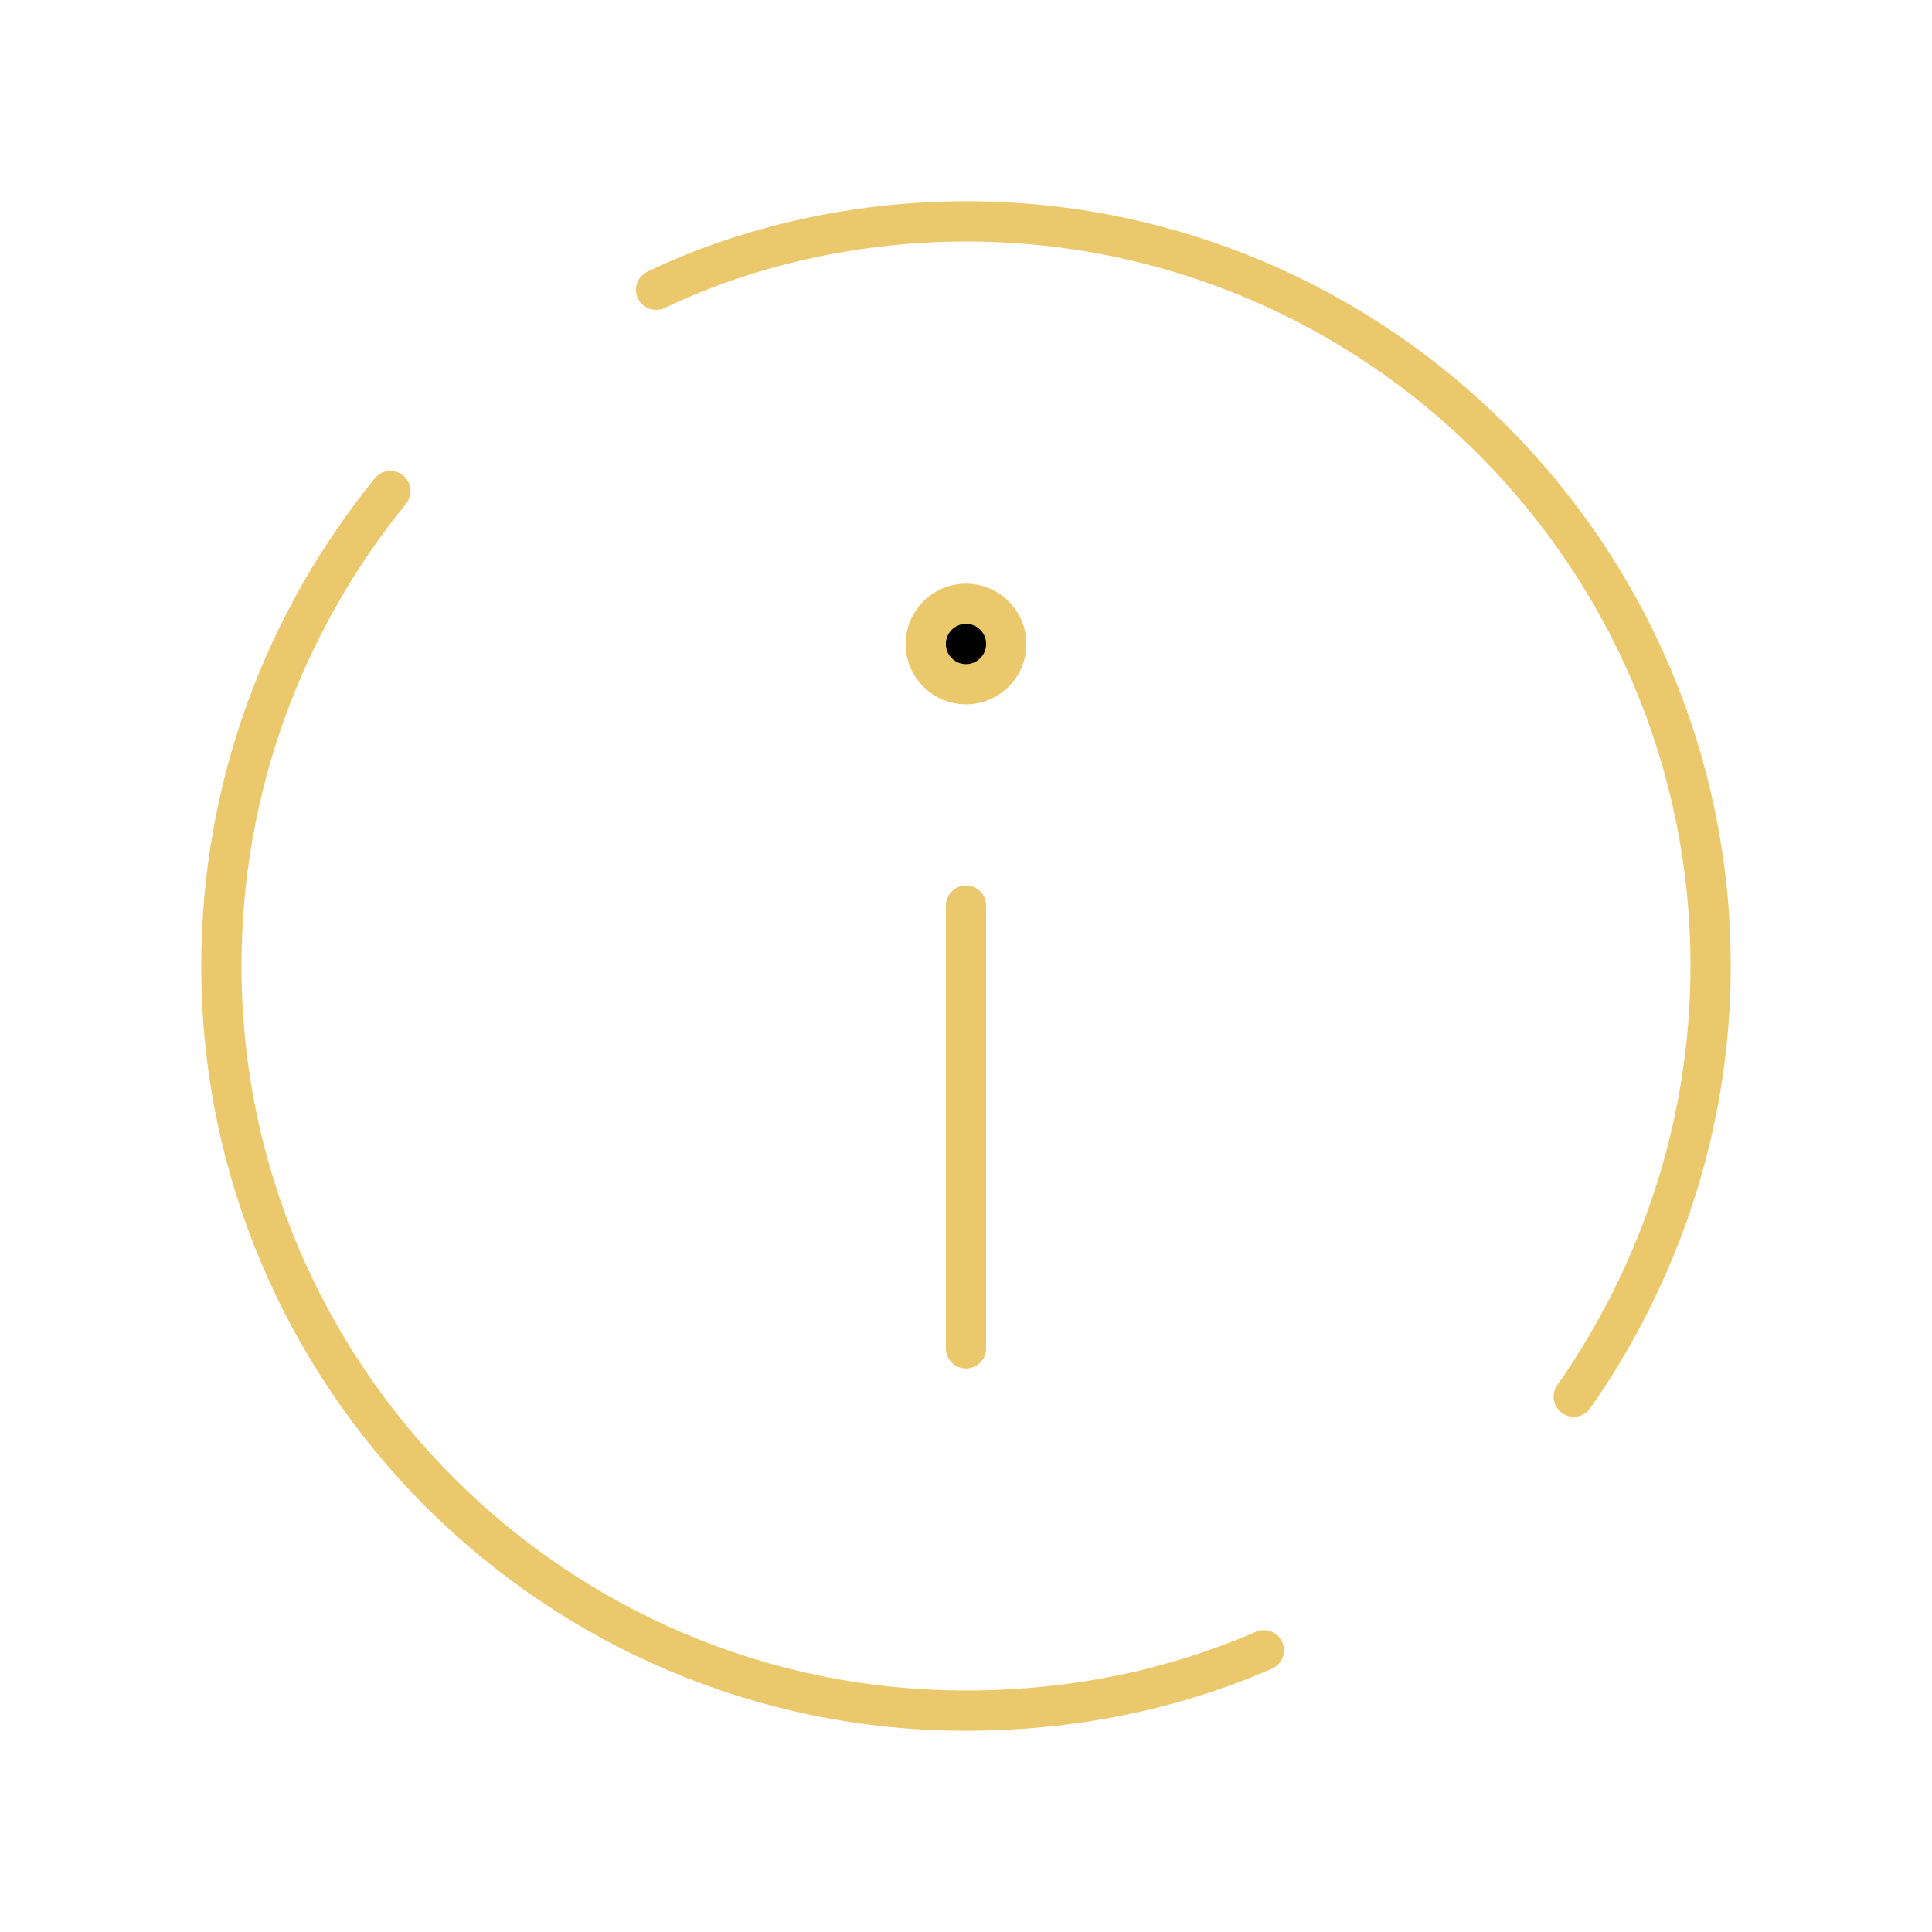 <svg xmlns="http://www.w3.org/2000/svg" viewBox="0 0 48 48" stroke="#ECC86C">
<path fill="none" stroke-linecap="round" stroke-linejoin="round" stroke-miterlimit="10" d="M31.4,41c-2.3,1-4.8,1.5-7.4,1.5C13.8,42.5,5.5,34.2,5.5,24c0-4.5,1.6-8.6,4.2-11.8"></path><path fill="none" stroke-linecap="round" stroke-linejoin="round" stroke-miterlimit="10" d="M16.3,7.2c2.3-1.1,5-1.7,7.7-1.7c10.2,0,18.5,8.3,18.5,18.5c0,4-1.3,7.7-3.4,10.7"></path><circle cx="24" cy="16" r="1"></circle><line x1="24" x2="24" y1="22.5" y2="33.5" fill="none" stroke-linecap="round" stroke-miterlimit="10"></line>
</svg>
